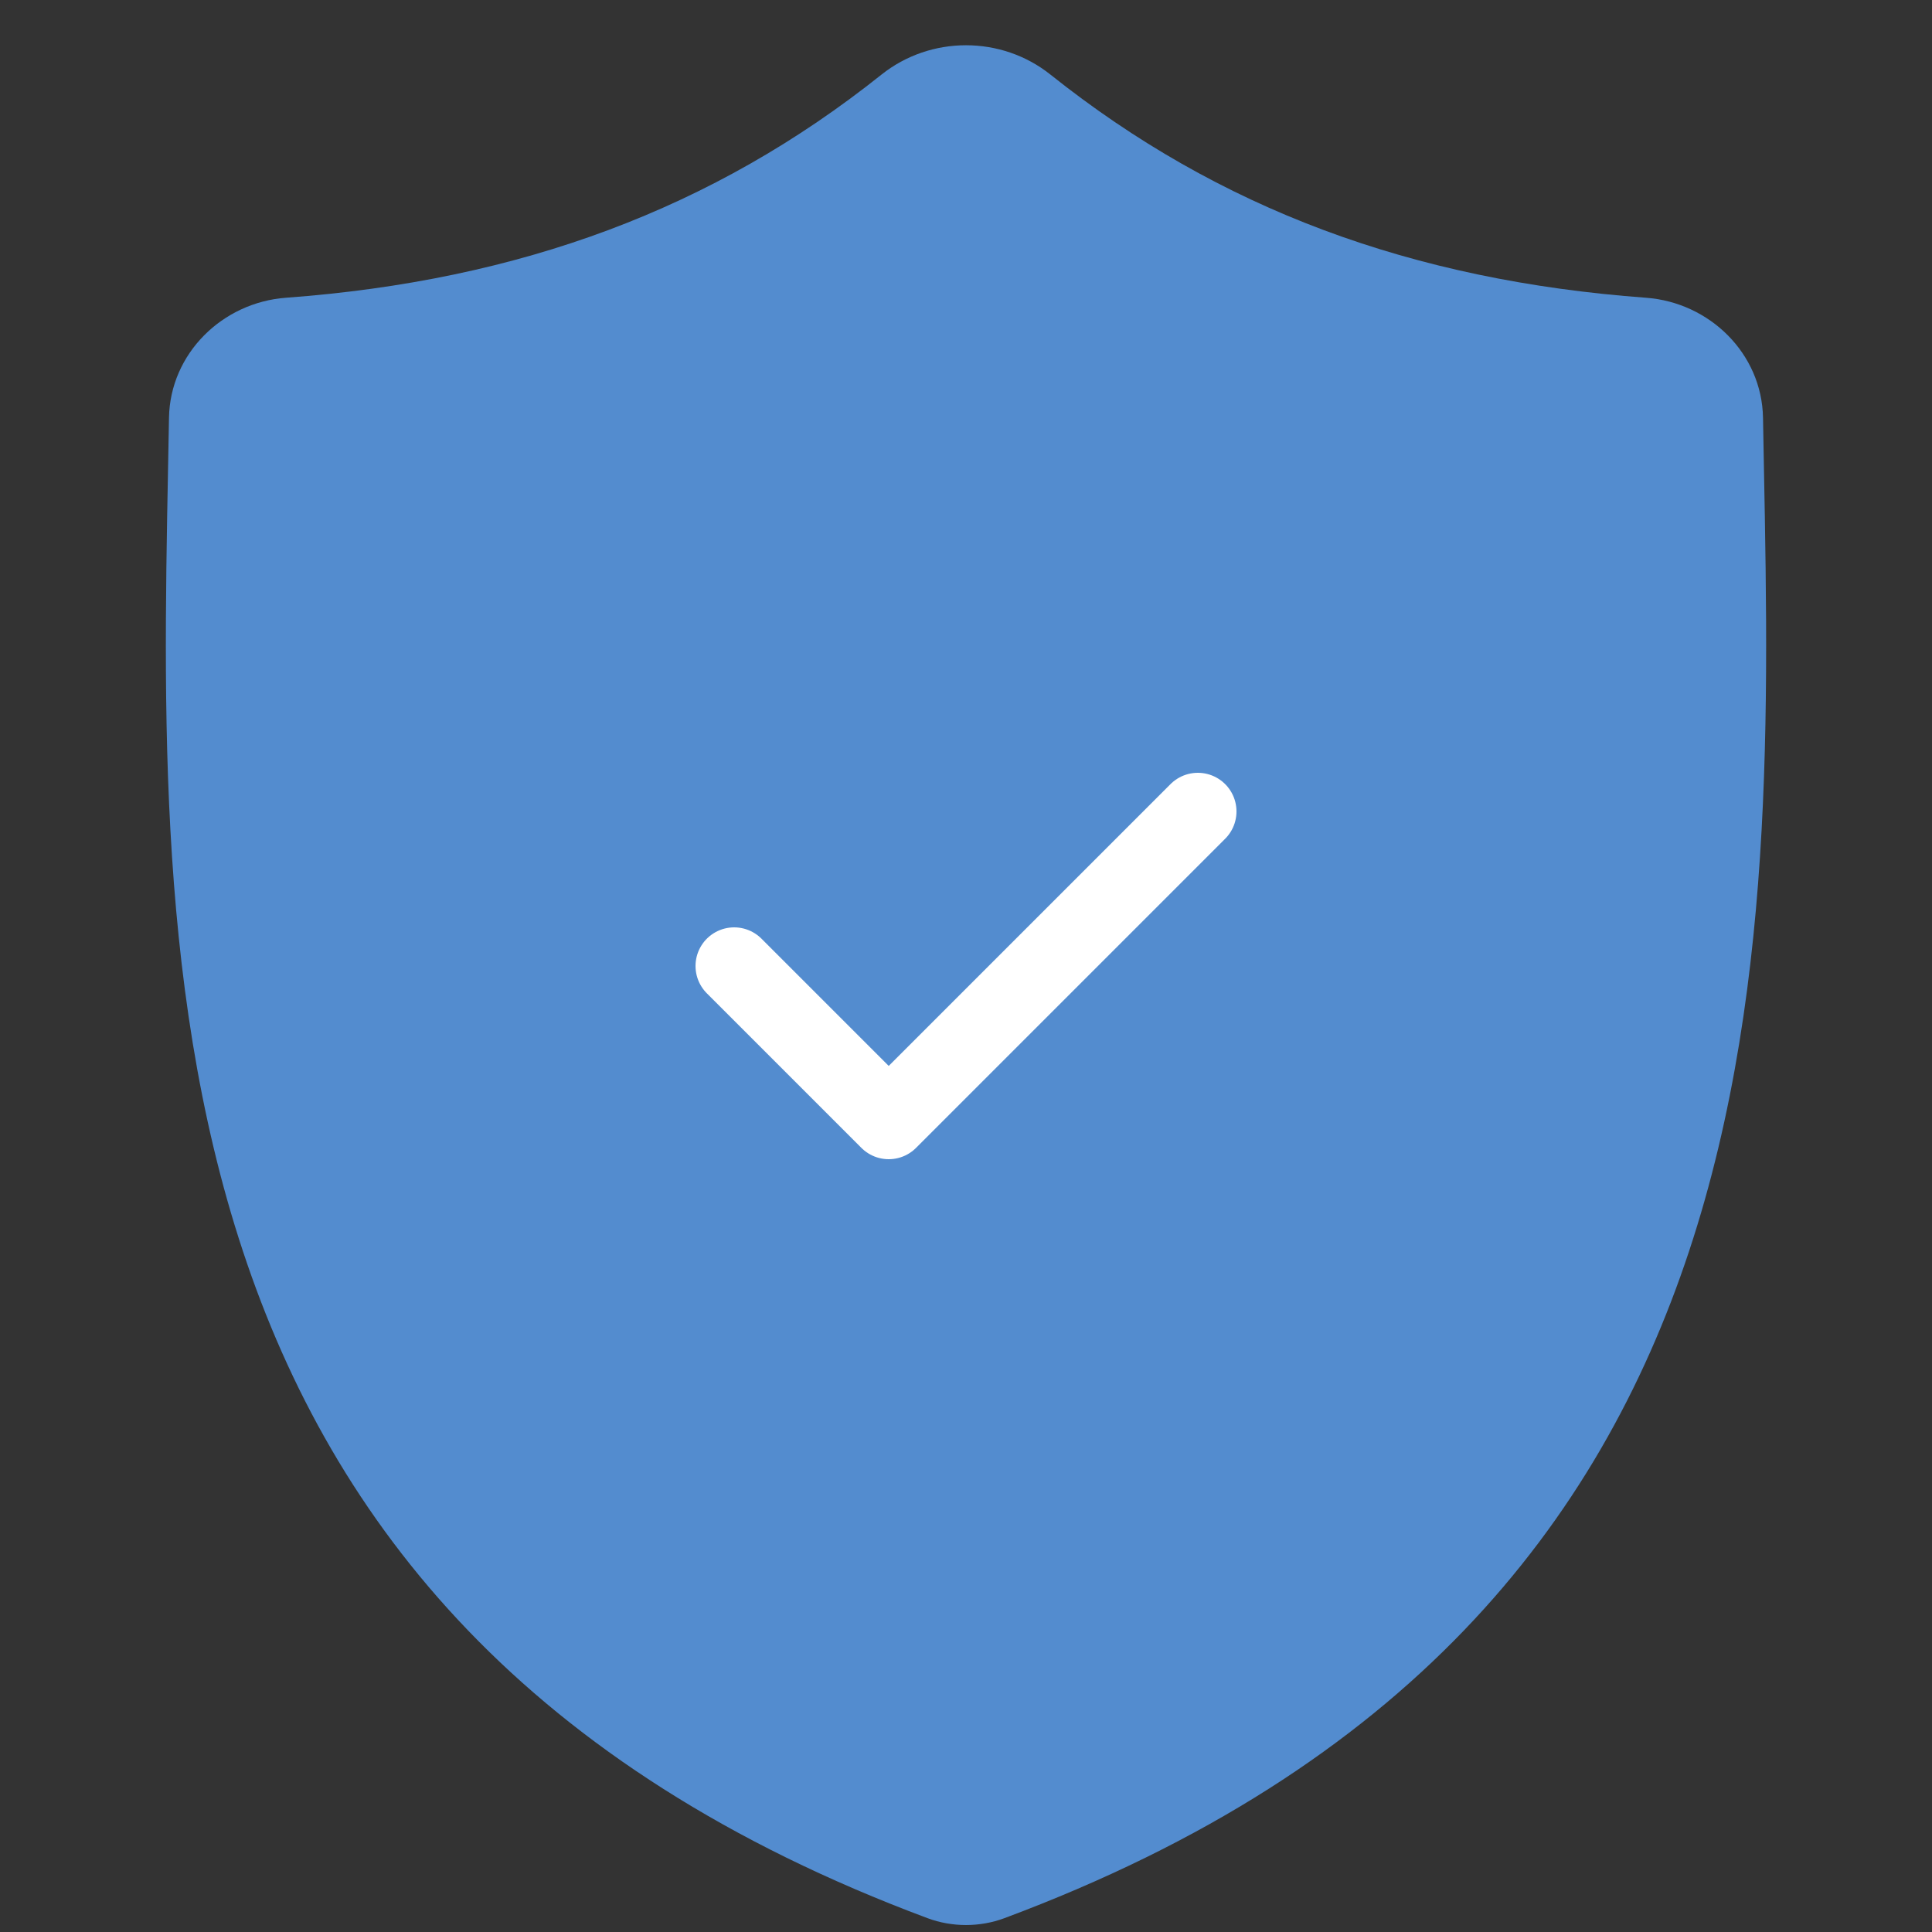 <svg width="100" height="100" viewBox="0 0 100 100" fill="none" xmlns="http://www.w3.org/2000/svg">
<rect x="0" y="0" width="100" height="100" fill="#333333" stroke="none"/>
<path d="M91.253 21.62C91.195 18.306 88.498 15.654 85.193 15.411C73.082 14.518 63.086 10.809 54.371 3.861C51.831 1.836 48.166 1.836 45.626 3.861C36.913 10.809 26.918 14.518 14.808 15.411C11.503 15.654 8.806 18.306 8.747 21.62C8.269 48.649 6.342 83.749 48.014 99.286C49.276 99.757 50.721 99.757 51.983 99.286C93.658 83.749 91.732 48.649 91.253 21.62Z" fill="#538CCF"/>
<path d="M38 50L46 58L62 42" stroke="white" stroke-width="4" stroke-linecap="round" stroke-linejoin="round"/>
</svg>
